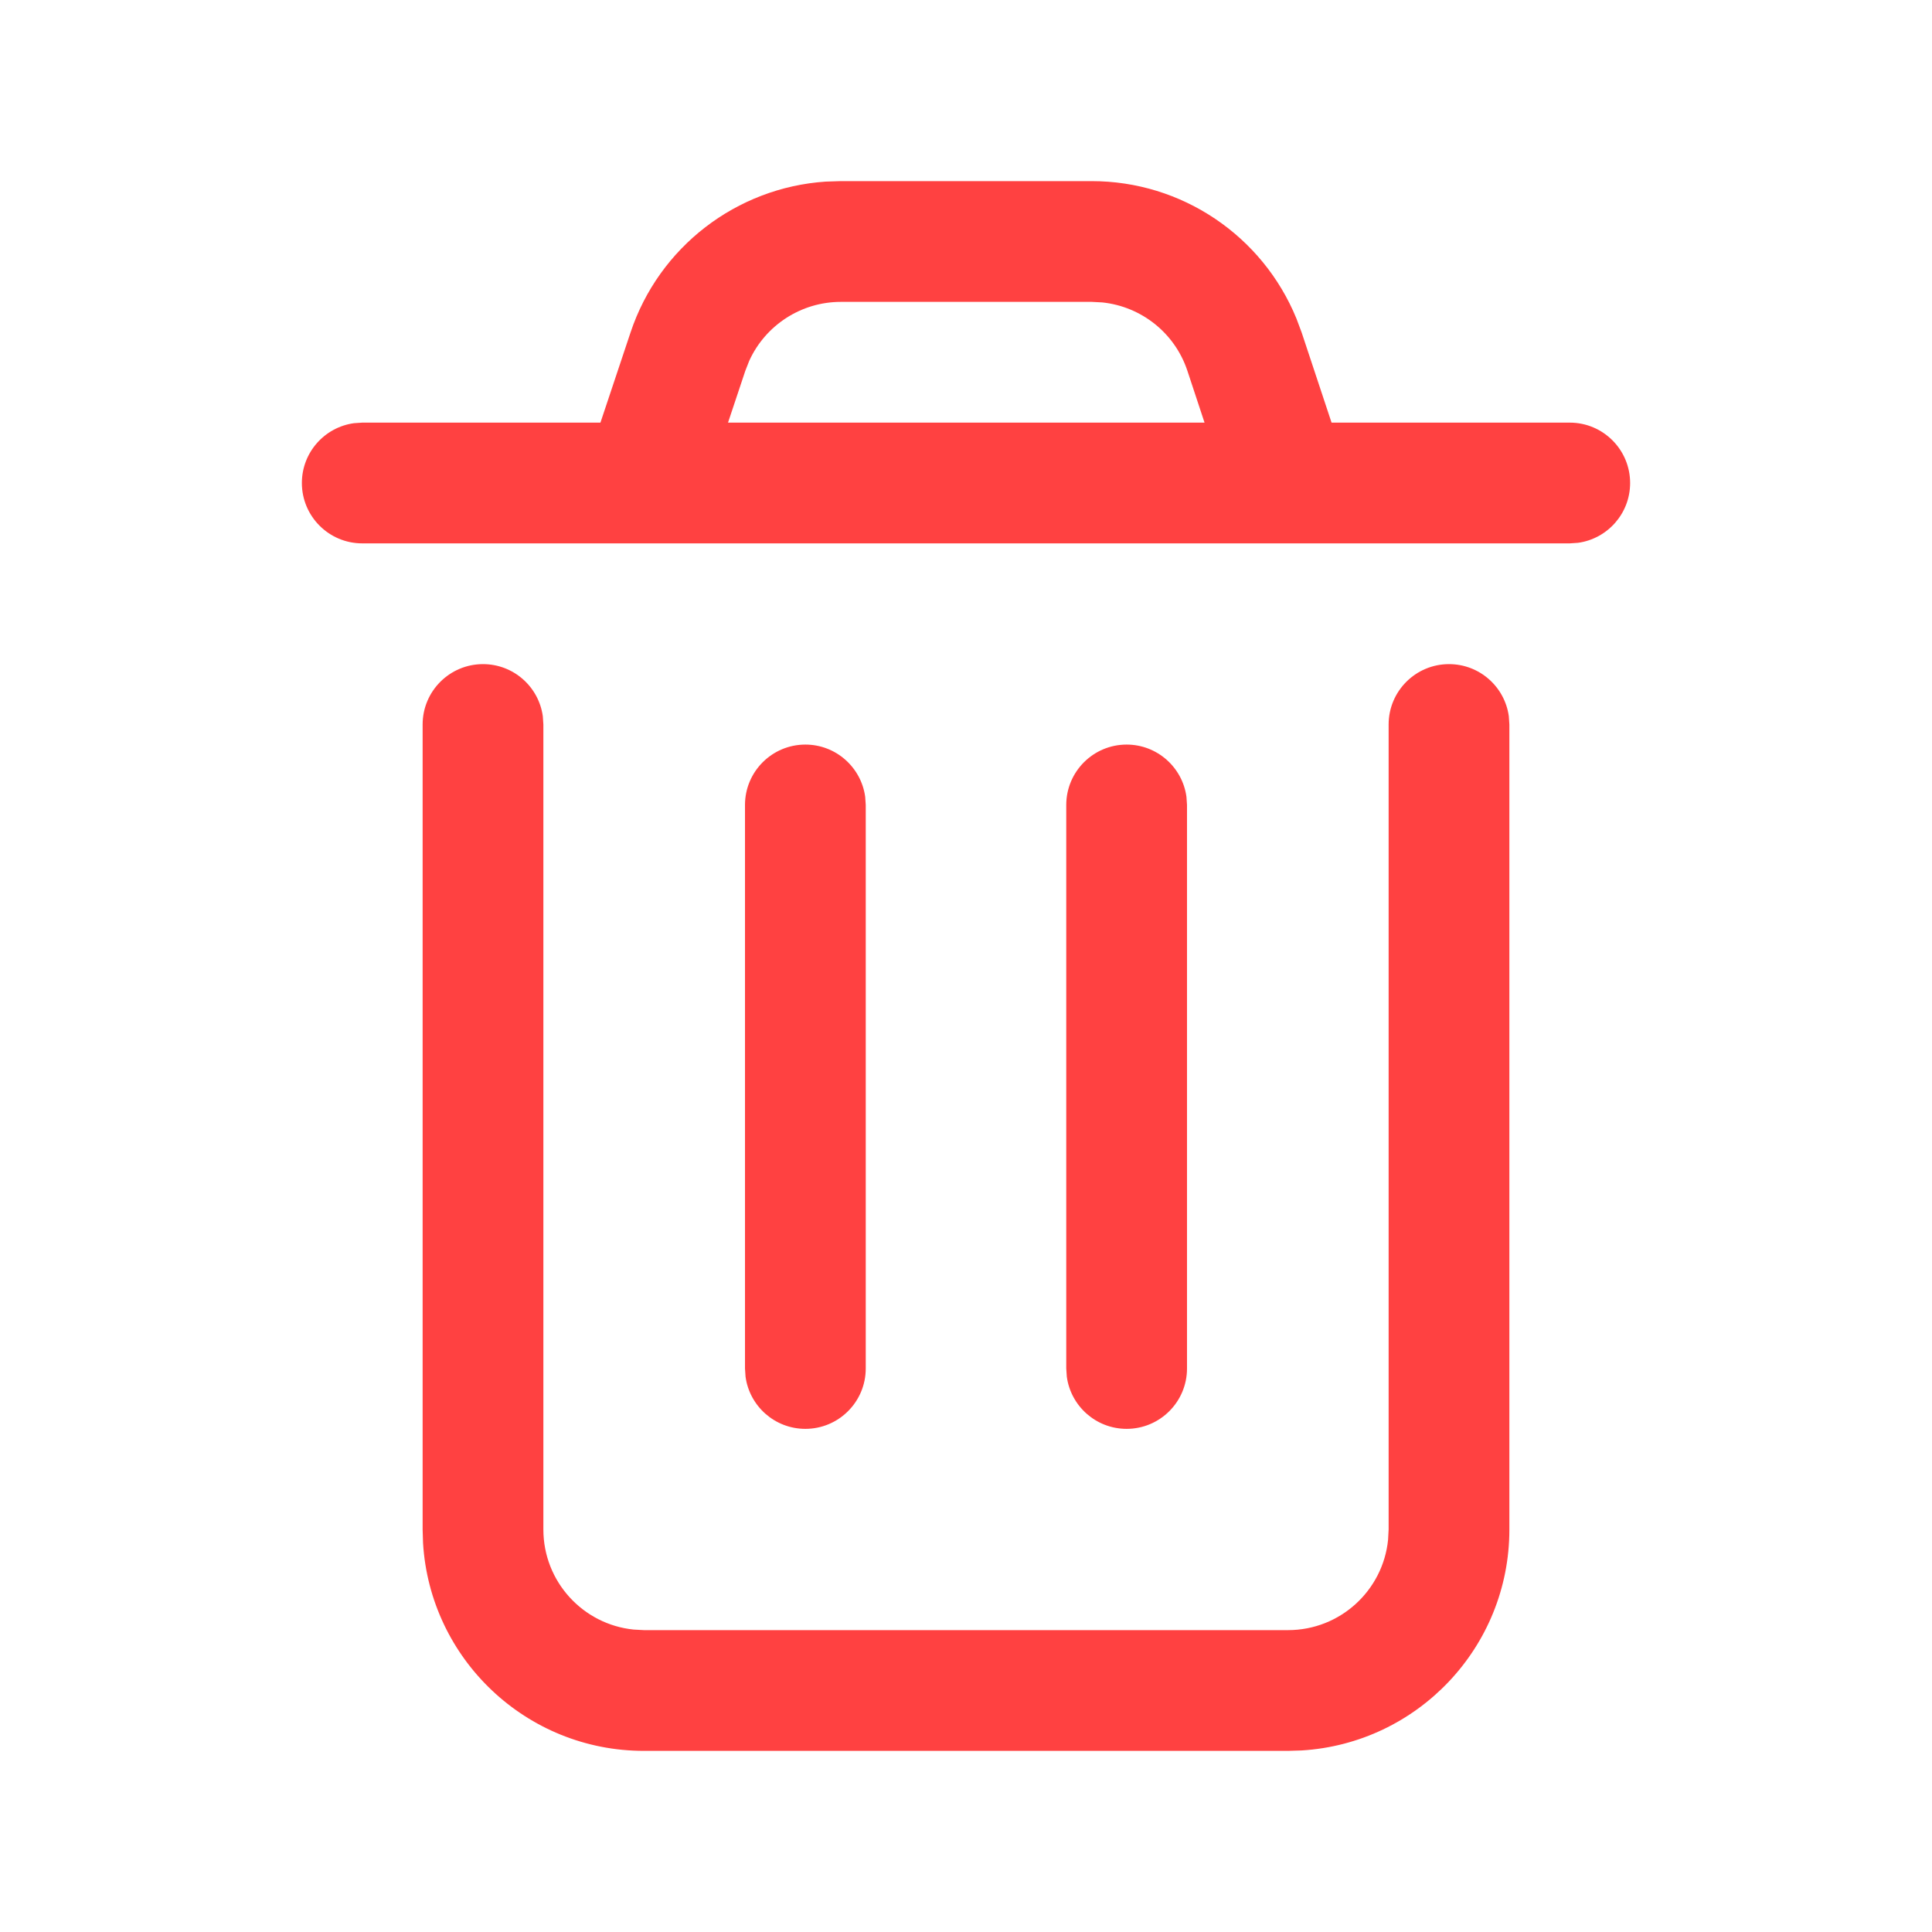<svg width="28" height="28" viewBox="0 0 28 28" fill="none" xmlns="http://www.w3.org/2000/svg">
<path fill-rule="evenodd" clip-rule="evenodd" d="M15.817 2.625C17.127 2.623 18.298 3.417 18.789 4.617L18.865 4.82L19.298 6.125L22.75 6.125C23.233 6.125 23.625 6.517 23.625 7C23.625 7.443 23.296 7.809 22.869 7.867L22.75 7.875H5.25C4.767 7.875 4.375 7.483 4.375 7C4.375 6.557 4.704 6.191 5.131 6.133L5.25 6.125L8.702 6.125L9.138 4.819C9.551 3.578 10.674 2.719 11.966 2.632L12.182 2.625L15.817 2.625ZM21 9.625C21.443 9.625 21.809 9.954 21.867 10.381L21.875 10.5V22.167C21.875 23.873 20.543 25.268 18.862 25.369L18.667 25.375H9.333C7.627 25.375 6.232 24.043 6.131 22.362L6.125 22.167V10.5C6.125 10.017 6.517 9.625 7 9.625C7.443 9.625 7.809 9.954 7.867 10.381L7.875 10.5V22.167C7.875 22.922 8.449 23.543 9.184 23.617L9.333 23.625H18.667C19.422 23.625 20.043 23.051 20.117 22.316L20.125 22.167V10.5C20.125 10.017 20.517 9.625 21 9.625ZM16.328 10.791C16.771 10.791 17.137 11.121 17.195 11.548L17.203 11.666V19.833C17.203 20.316 16.811 20.708 16.328 20.708C15.885 20.708 15.519 20.379 15.461 19.952L15.453 19.833V11.666C15.453 11.183 15.845 10.791 16.328 10.791ZM12.539 11.548C12.481 11.121 12.115 10.791 11.672 10.791C11.189 10.791 10.797 11.183 10.797 11.666V19.833L10.805 19.952C10.863 20.379 11.229 20.708 11.672 20.708C12.155 20.708 12.547 20.316 12.547 19.833V11.666L12.539 11.548ZM12.186 4.375L15.822 4.375L15.977 4.383C16.542 4.443 17.026 4.826 17.208 5.372L17.457 6.125H10.551L10.802 5.373L10.859 5.228C11.094 4.713 11.611 4.375 12.186 4.375Z" fill="#FF4141"/>
</svg>
